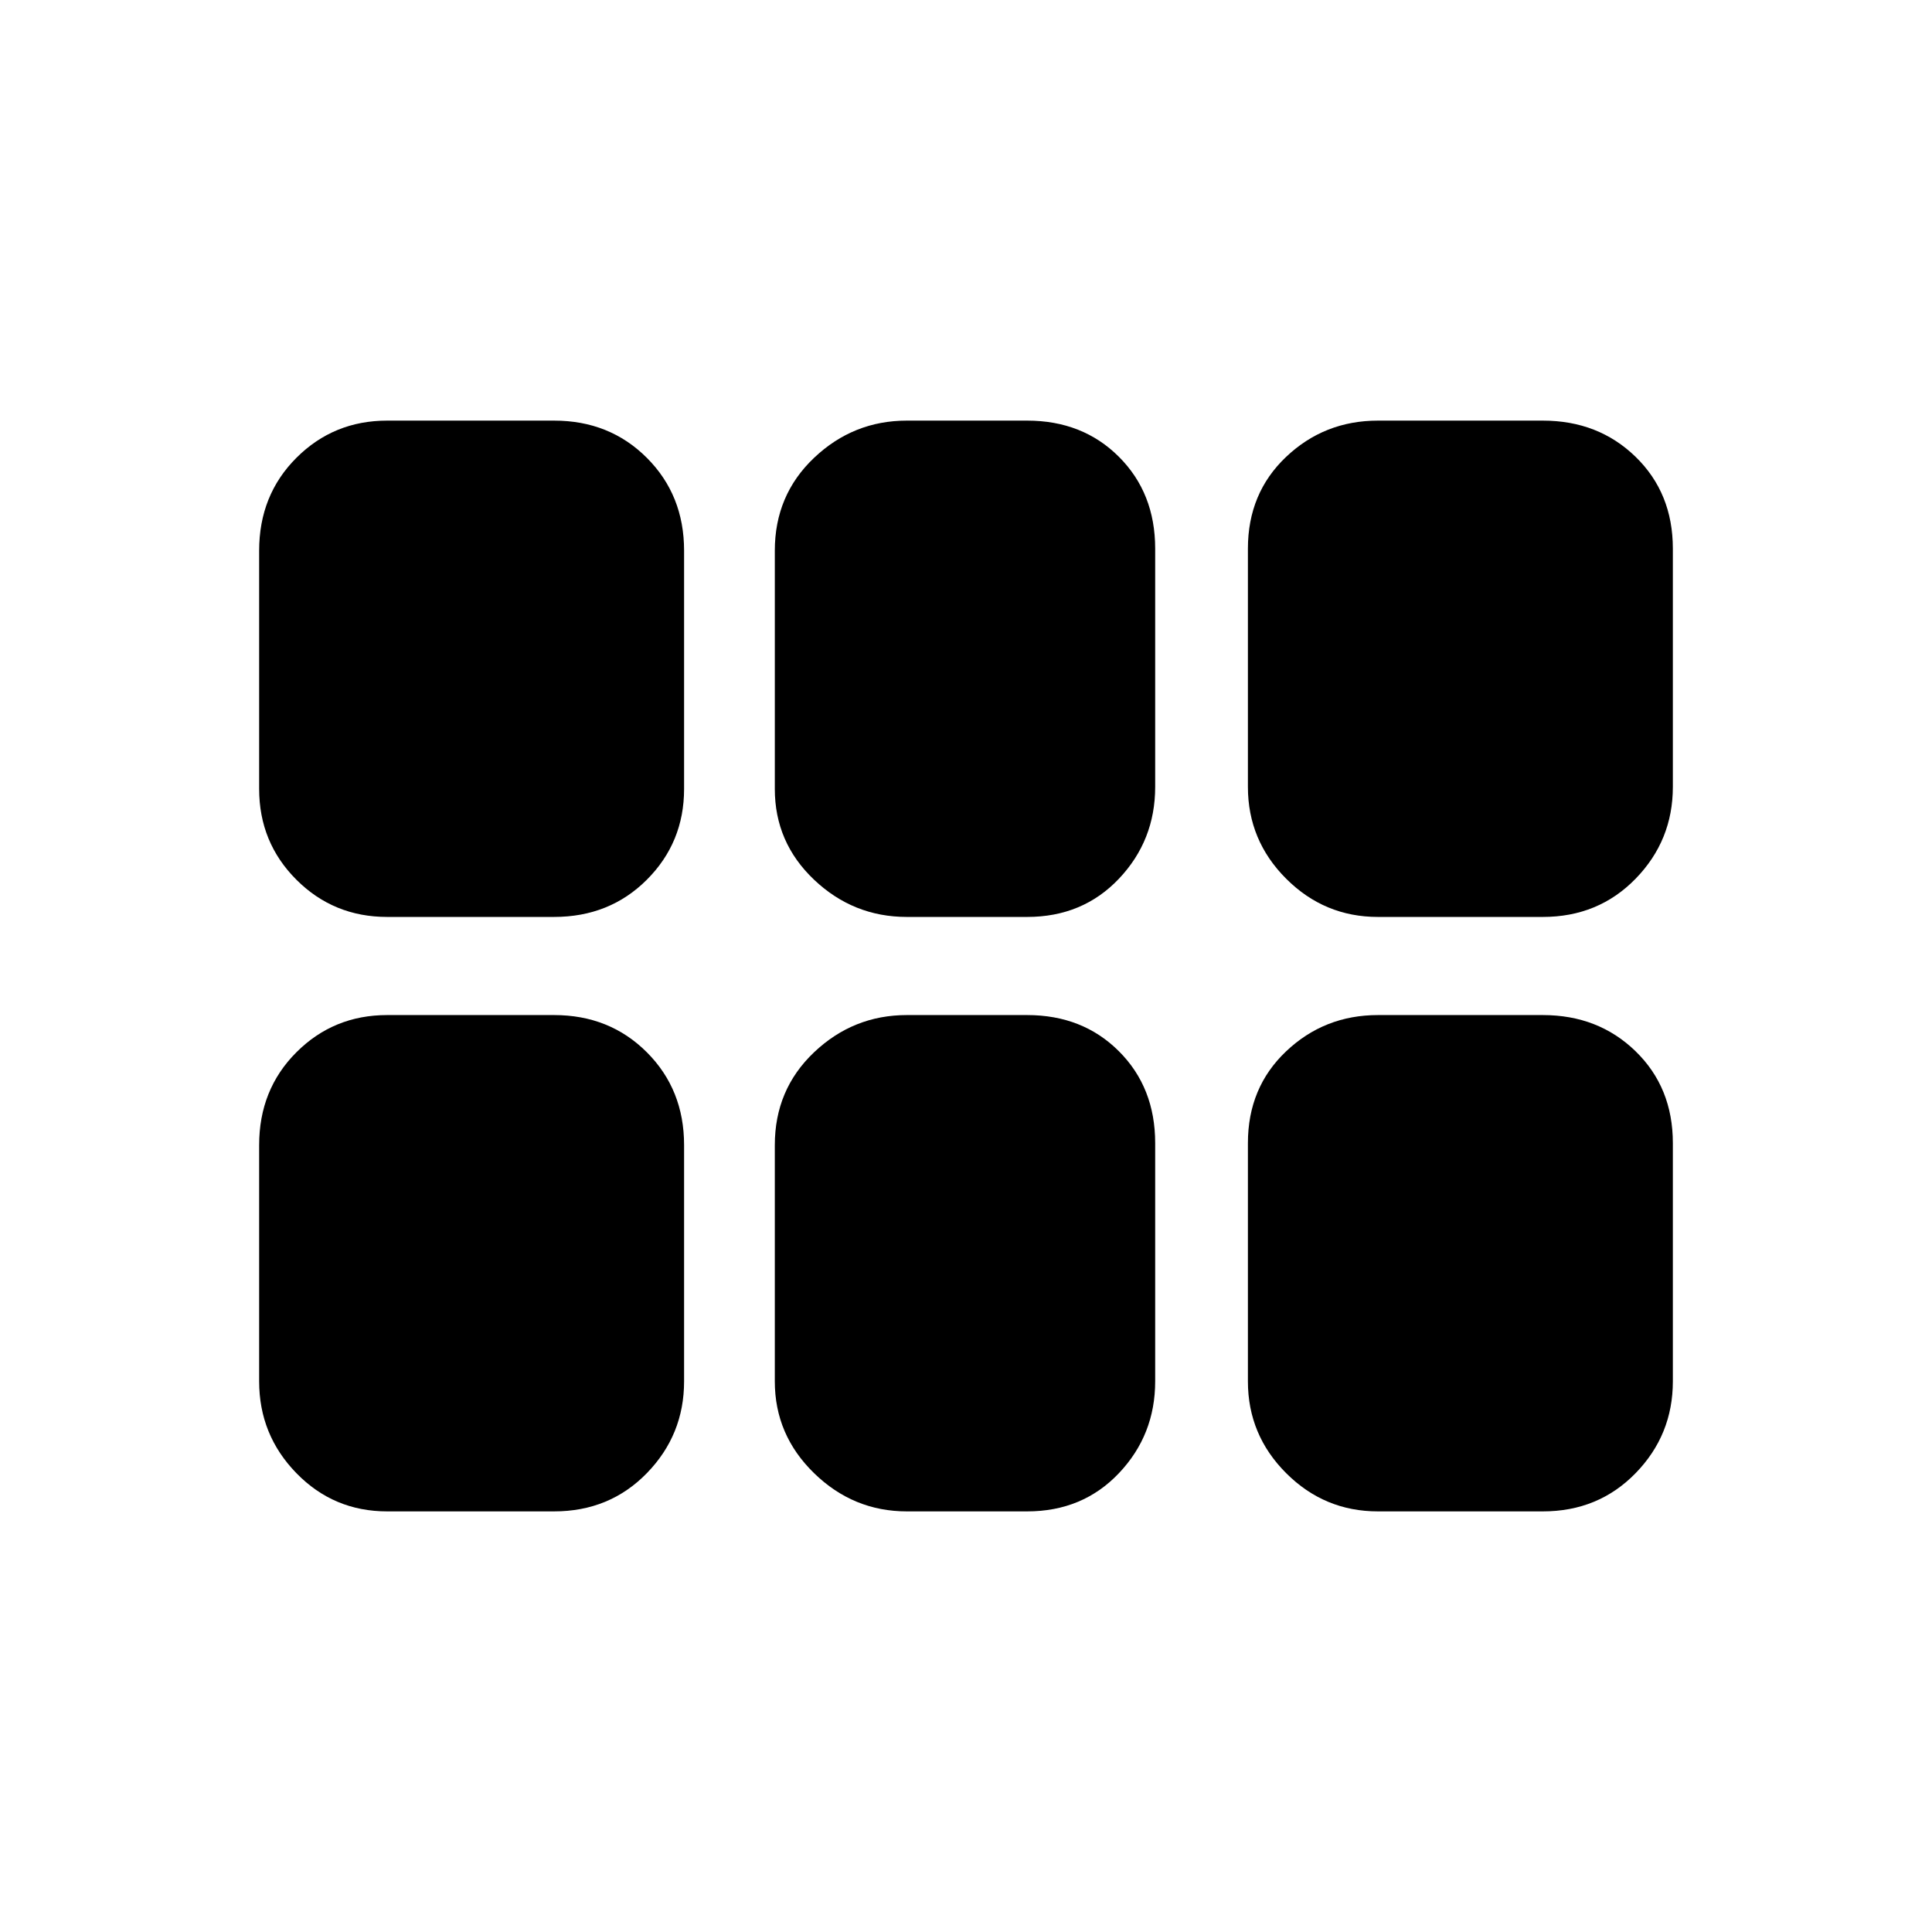 <svg xmlns="http://www.w3.org/2000/svg" height="24" viewBox="0 -960 960 960" width="24"><path d="M684.69-504.38q-26.61 0-45.61-19t-19-45.62v-118.38q0-27.62 19-45.62 19-18 45.61-18h81.93q27.61 0 46.11 18t18.5 45.62V-569q0 26.62-18.5 45.62-18.5 19-46.11 19h-81.93Zm-234.07 0q-26.62 0-46.12-18.5Q385-541.38 385-568v-118.38q0-27.62 19.5-46.12Q424-751 450.62-751h59.76Q538-751 556-733q18 18 18 45.62V-569q0 26.62-18 45.62-18 19-45.62 19h-59.76Zm-258.24 0q-26.61 0-45.11-18.5T128.77-568v-118.38q0-27.62 18.5-46.12 18.5-18.5 45.11-18.5h82.93q27.61 0 46.11 18.5t18.5 46.12V-568q0 26.62-18.5 45.12-18.5 18.5-46.11 18.5h-82.93Zm0 295.38q-26.61 0-45.11-19t-18.5-45.62V-391q0-27.62 18.5-46.12 18.5-18.5 45.11-18.5h82.93q27.61 0 46.11 18.5t18.5 46.12v117.38q0 26.62-18.5 45.62-18.5 19-46.11 19h-82.93Zm258.24 0q-26.62 0-46.12-19-19.5-19-19.5-45.62V-391q0-27.62 19.5-46.12 19.5-18.5 46.12-18.5h59.76q27.62 0 45.62 18 18 18 18 45.62v118.38Q574-247 556-228q-18 19-45.62 19h-59.76Zm234.07 0q-26.61 0-45.61-19t-19-45.62V-392q0-27.62 19-45.62 19-18 45.61-18h81.93q27.61 0 46.11 18t18.5 45.62v118.38q0 26.62-18.5 45.62-18.5 19-46.11 19h-81.93Z"/></svg>